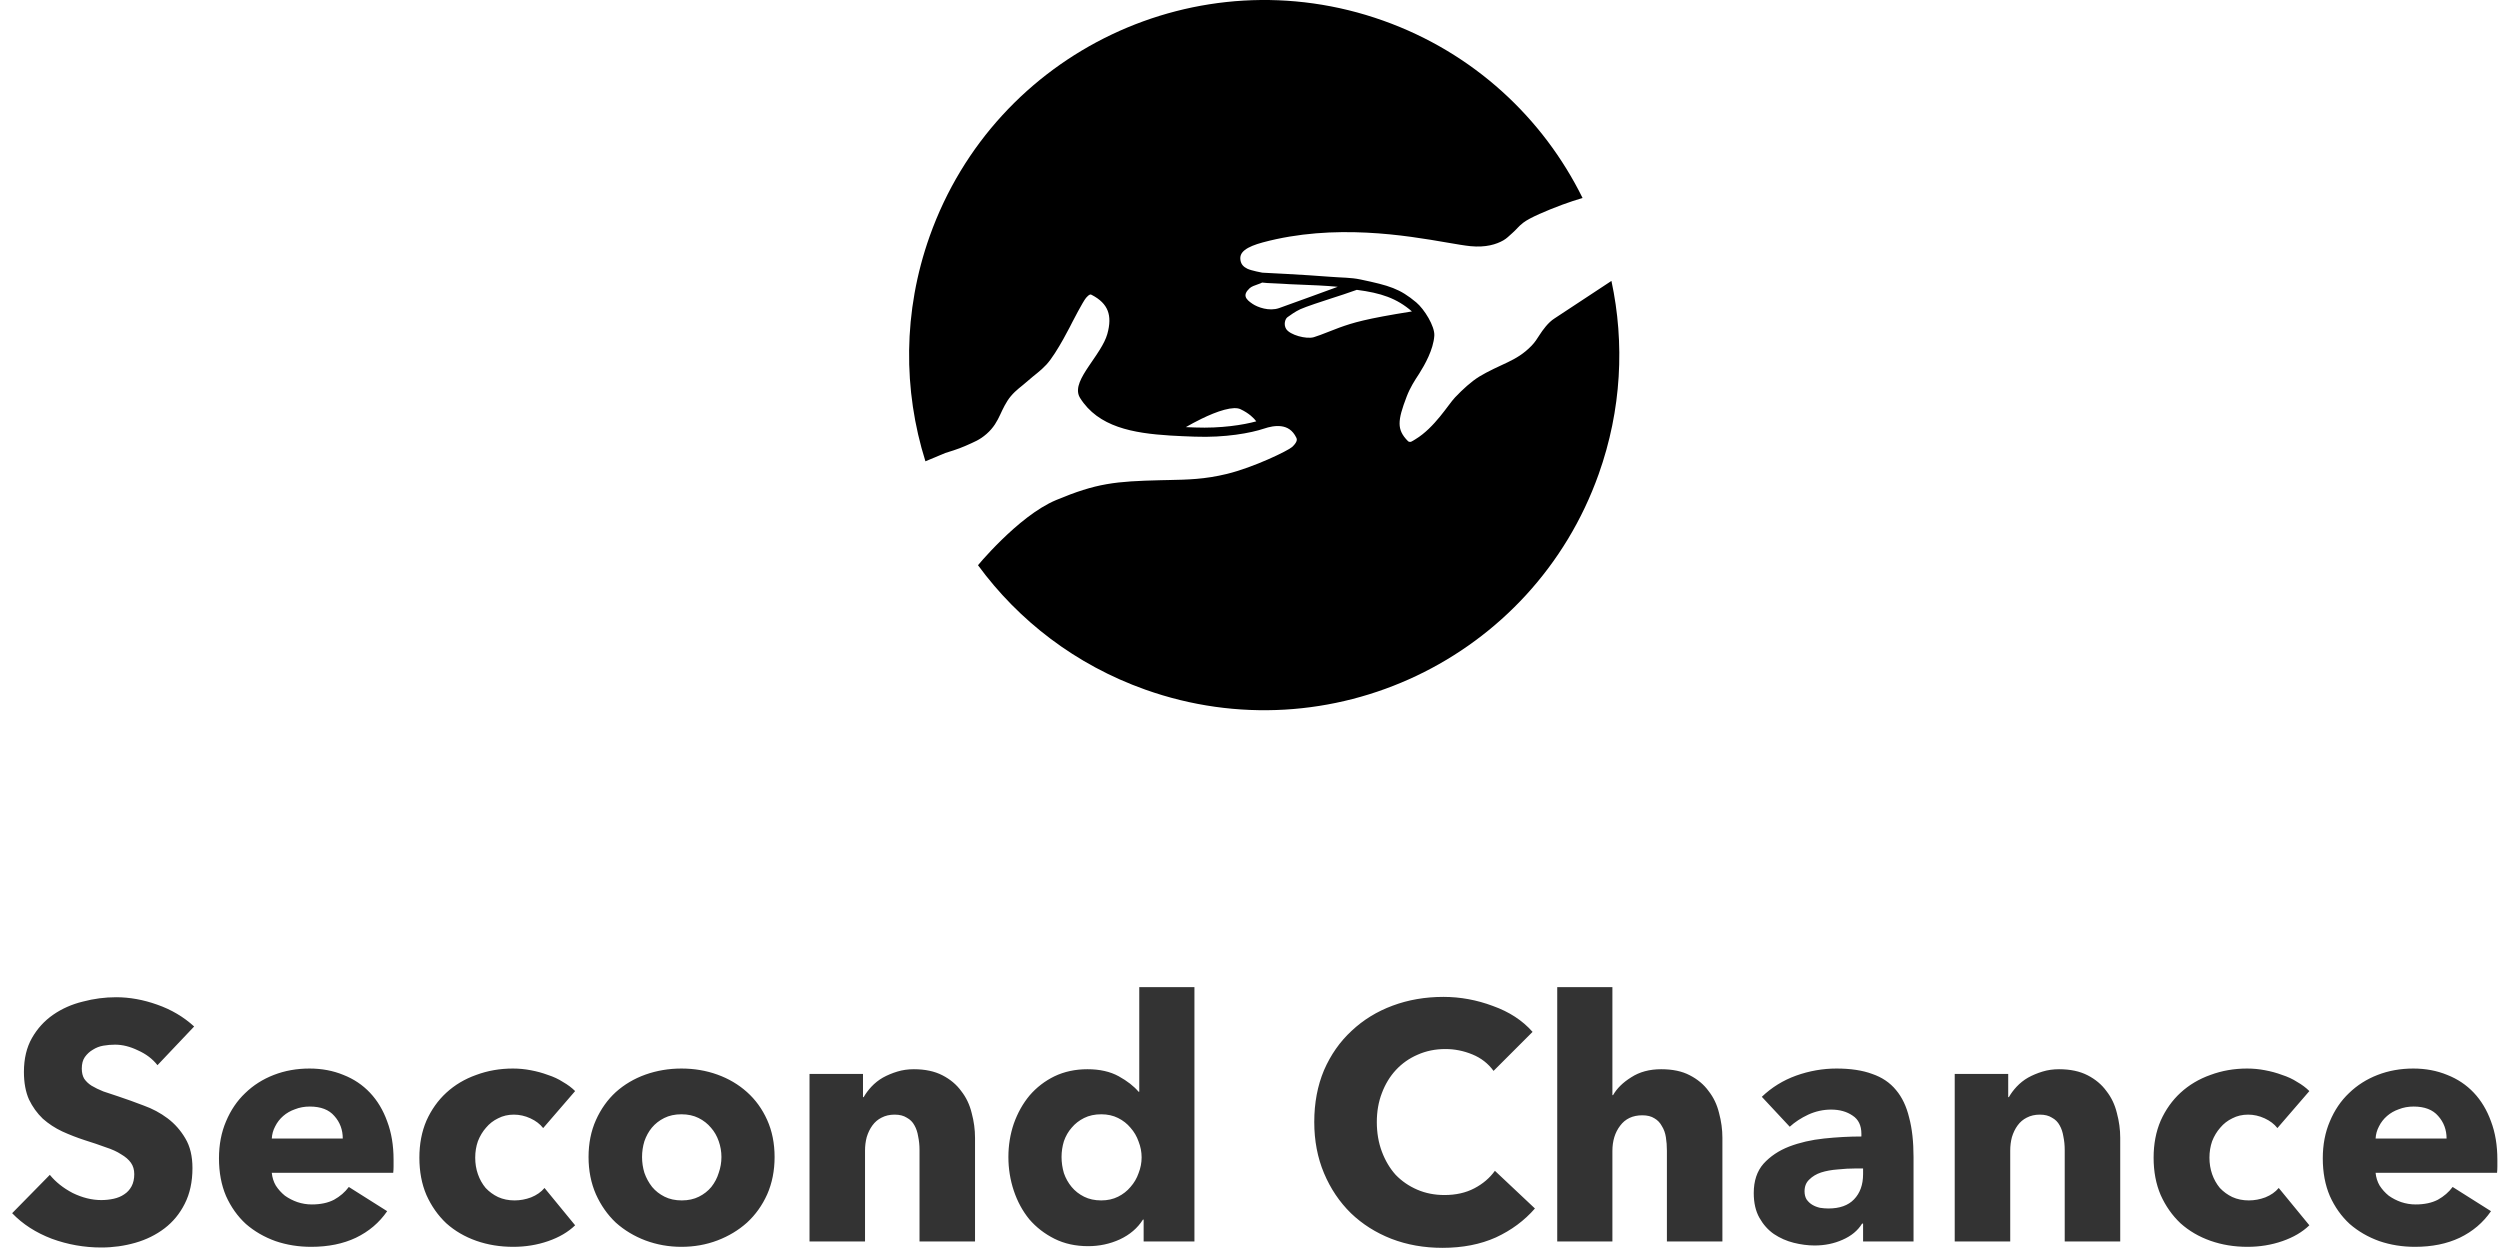 <svg width="176" height="88" viewBox="0 0 176 88" fill="none" xmlns="http://www.w3.org/2000/svg">
<g clip-path="url(#clip0_712_779)">
<path fill-rule="evenodd" clip-rule="evenodd" d="M80.624 48.548C93.629 53.174 107.922 46.382 112.548 33.377C114.16 28.845 114.385 24.158 113.445 19.777L109.442 22.415C108.986 22.7 108.603 23.243 108.384 23.582C108.215 23.849 108.058 24.096 107.818 24.344C107.274 24.905 106.735 25.219 106.142 25.504C105.673 25.718 104.694 26.171 104.151 26.506C103.557 26.873 102.977 27.411 102.434 27.979C101.967 28.467 101.004 30.103 99.65 30.921C99.531 30.993 99.406 31.076 99.341 31.099C99.276 31.121 99.172 31.107 99.128 31.062C98.693 30.628 98.535 30.26 98.531 29.825C98.527 29.356 98.701 28.777 99.03 27.918C99.278 27.272 99.594 26.788 99.914 26.3C100.311 25.671 100.91 24.61 100.976 23.635C101.021 22.97 100.267 21.761 99.705 21.29C98.547 20.32 97.819 20.105 95.776 19.675C95.091 19.531 94.485 19.553 93.656 19.486C91.788 19.336 88.866 19.196 88.866 19.196C88.866 19.196 88.095 19.056 87.811 18.918C87.543 18.786 87.382 18.614 87.333 18.345C87.301 18.171 87.32 18.037 87.367 17.928C87.415 17.815 87.501 17.707 87.636 17.601C87.914 17.384 88.352 17.214 88.897 17.066C93.943 15.709 99.017 16.584 101.884 17.078C102.562 17.195 103.116 17.29 103.518 17.33C104.597 17.437 105.349 17.201 105.839 16.919C106.082 16.779 106.23 16.616 106.468 16.408C106.779 16.138 106.868 15.965 107.233 15.682C107.696 15.322 108.882 14.824 109.994 14.408C110.514 14.214 110.935 14.084 111.412 13.937C108.636 8.313 103.753 3.721 97.376 1.452C84.371 -3.174 70.079 3.618 65.452 16.624C63.56 21.942 63.578 27.476 65.15 32.476C65.608 32.289 66.143 32.067 66.548 31.891C66.706 31.84 67.448 31.625 67.994 31.378C68.589 31.109 68.952 30.984 69.449 30.553C69.959 30.11 70.205 29.638 70.416 29.187C70.599 28.791 70.838 28.277 71.156 27.899C71.557 27.424 71.878 27.241 72.346 26.824C72.858 26.369 73.226 26.144 73.667 25.668C74.416 24.859 75.491 22.678 75.491 22.678C75.491 22.678 76.233 21.235 76.459 20.967C76.571 20.833 76.658 20.769 76.718 20.744C76.76 20.726 76.791 20.726 76.838 20.75C77.459 21.069 77.811 21.442 77.978 21.868C78.147 22.299 78.146 22.836 77.953 23.521C77.857 23.862 77.665 24.233 77.423 24.623C77.219 24.951 77.134 25.065 76.945 25.346C76.829 25.518 76.728 25.662 76.646 25.786C76.394 26.162 76.153 26.544 76.015 26.899C75.879 27.248 75.811 27.653 76.032 28.008C77.317 30.064 79.756 30.498 82.393 30.663C82.951 30.697 83.525 30.72 84.105 30.741C86.261 30.822 88.067 30.483 88.987 30.174C89.334 30.057 89.786 29.951 90.209 30.009C90.609 30.064 90.997 30.266 91.263 30.817C91.306 30.906 91.306 30.988 91.264 31.086C91.218 31.198 91.118 31.326 90.965 31.468C90.684 31.727 88.258 32.906 86.373 33.364C84.809 33.745 83.614 33.768 82.27 33.795C82.096 33.798 81.919 33.802 81.738 33.806C80.134 33.845 78.996 33.895 77.904 34.087C76.807 34.279 75.769 34.612 74.352 35.204C72.991 35.773 71.575 36.974 70.518 38.006C69.985 38.526 69.534 39.011 69.217 39.366C69.193 39.393 69.057 39.551 68.851 39.791C71.708 43.691 75.725 46.805 80.624 48.548ZM92.491 23.739C91.956 23.892 90.806 23.581 90.544 23.157C90.356 22.853 90.468 22.456 90.636 22.333L90.648 22.324C90.822 22.197 91.183 21.934 91.549 21.766C91.914 21.598 93.178 21.18 93.728 21.005C94.279 20.829 94.882 20.634 95.517 20.405C97.217 20.623 98.332 20.996 99.399 21.925C96.117 22.447 95.257 22.718 94.281 23.068L92.959 23.578C92.744 23.655 92.588 23.711 92.491 23.739ZM90.048 21.69C89.346 21.934 88.536 21.631 88.183 21.395C87.681 21.06 87.464 20.771 87.972 20.294C88.104 20.171 88.338 20.09 88.541 20.02C88.669 19.975 88.785 19.935 88.855 19.892C89.072 19.923 89.331 19.932 89.62 19.944C89.817 19.951 90.028 19.959 90.249 19.975C90.549 20 90.998 20.017 91.521 20.038C92.328 20.069 93.309 20.107 94.177 20.19C94.177 20.19 90.751 21.445 90.048 21.69ZM83.482 30.07C83.8 29.887 84.179 29.681 84.58 29.485C85.12 29.222 85.687 28.984 86.193 28.849C86.718 28.709 87.099 28.701 87.319 28.803C87.937 29.09 88.286 29.45 88.442 29.663C87.522 29.916 85.964 30.163 84.129 30.095C83.911 30.087 83.695 30.078 83.482 30.07Z" fill="black"/>
<path d="M11.086 74.989C10.739 74.546 10.281 74.199 9.713 73.947C9.16 73.678 8.623 73.544 8.102 73.544C7.834 73.544 7.558 73.567 7.273 73.615C7.005 73.662 6.76 73.757 6.539 73.899C6.318 74.025 6.129 74.199 5.971 74.42C5.829 74.625 5.758 74.894 5.758 75.225C5.758 75.51 5.813 75.746 5.924 75.936C6.05 76.125 6.224 76.291 6.445 76.433C6.681 76.575 6.958 76.709 7.273 76.836C7.589 76.946 7.944 77.065 8.339 77.191C8.908 77.38 9.5 77.594 10.115 77.83C10.731 78.051 11.292 78.351 11.797 78.73C12.302 79.109 12.72 79.583 13.052 80.151C13.383 80.704 13.549 81.399 13.549 82.235C13.549 83.198 13.368 84.035 13.005 84.746C12.657 85.44 12.184 86.017 11.584 86.475C10.984 86.932 10.297 87.272 9.523 87.493C8.75 87.714 7.952 87.824 7.131 87.824C5.931 87.824 4.771 87.619 3.65 87.209C2.529 86.782 1.598 86.182 0.855 85.409L3.508 82.709C3.918 83.214 4.455 83.641 5.118 83.988C5.797 84.319 6.468 84.485 7.131 84.485C7.431 84.485 7.723 84.454 8.008 84.391C8.292 84.327 8.537 84.225 8.742 84.083C8.963 83.941 9.136 83.751 9.263 83.514C9.389 83.277 9.452 82.993 9.452 82.662C9.452 82.346 9.373 82.078 9.215 81.856C9.058 81.635 8.829 81.438 8.529 81.264C8.244 81.075 7.881 80.909 7.439 80.767C7.013 80.609 6.523 80.443 5.971 80.27C5.434 80.096 4.905 79.891 4.384 79.654C3.879 79.417 3.421 79.117 3.011 78.754C2.616 78.375 2.292 77.925 2.04 77.404C1.803 76.867 1.684 76.22 1.684 75.462C1.684 74.531 1.874 73.733 2.253 73.07C2.632 72.407 3.129 71.862 3.745 71.436C4.36 71.01 5.055 70.702 5.829 70.513C6.602 70.307 7.384 70.205 8.173 70.205C9.121 70.205 10.084 70.378 11.063 70.726C12.057 71.073 12.926 71.586 13.668 72.265L11.086 74.989ZM24.131 80.151C24.131 79.535 23.934 79.007 23.539 78.565C23.16 78.123 22.584 77.901 21.81 77.901C21.431 77.901 21.084 77.965 20.768 78.091C20.452 78.201 20.176 78.359 19.939 78.565C19.703 78.77 19.513 79.014 19.371 79.299C19.229 79.567 19.15 79.851 19.134 80.151H24.131ZM27.707 81.643C27.707 81.801 27.707 81.959 27.707 82.117C27.707 82.275 27.699 82.425 27.683 82.567H19.134C19.166 82.898 19.26 83.198 19.418 83.467C19.592 83.735 19.805 83.972 20.058 84.177C20.326 84.367 20.618 84.517 20.934 84.627C21.265 84.738 21.605 84.793 21.952 84.793C22.568 84.793 23.089 84.683 23.515 84.462C23.942 84.225 24.289 83.925 24.557 83.562L27.257 85.267C26.705 86.072 25.971 86.696 25.055 87.138C24.155 87.564 23.105 87.777 21.905 87.777C21.021 87.777 20.184 87.643 19.395 87.374C18.605 87.09 17.91 86.688 17.311 86.167C16.726 85.63 16.261 84.975 15.913 84.201C15.582 83.427 15.416 82.543 15.416 81.549C15.416 80.585 15.582 79.717 15.913 78.944C16.245 78.154 16.695 77.491 17.263 76.954C17.832 76.401 18.503 75.975 19.276 75.675C20.05 75.375 20.887 75.225 21.787 75.225C22.655 75.225 23.452 75.375 24.178 75.675C24.905 75.96 25.528 76.378 26.049 76.93C26.57 77.483 26.973 78.154 27.257 78.944C27.557 79.733 27.707 80.633 27.707 81.643ZM38.239 79.417C38.018 79.133 37.718 78.904 37.339 78.73C36.96 78.557 36.573 78.47 36.178 78.47C35.768 78.47 35.397 78.557 35.065 78.73C34.734 78.888 34.45 79.109 34.213 79.393C33.976 79.662 33.787 79.978 33.645 80.341C33.518 80.704 33.455 81.091 33.455 81.501C33.455 81.912 33.518 82.299 33.645 82.662C33.771 83.025 33.952 83.348 34.189 83.633C34.442 83.901 34.734 84.114 35.065 84.272C35.413 84.43 35.8 84.509 36.226 84.509C36.621 84.509 37.007 84.438 37.386 84.296C37.781 84.138 38.097 83.917 38.334 83.633L40.489 86.261C39.999 86.735 39.368 87.106 38.594 87.374C37.821 87.643 36.999 87.777 36.131 87.777C35.2 87.777 34.331 87.635 33.526 87.351C32.721 87.067 32.018 86.656 31.418 86.119C30.834 85.567 30.368 84.904 30.021 84.13C29.689 83.356 29.524 82.48 29.524 81.501C29.524 80.538 29.689 79.67 30.021 78.896C30.368 78.123 30.834 77.467 31.418 76.93C32.018 76.378 32.721 75.96 33.526 75.675C34.331 75.375 35.192 75.225 36.108 75.225C36.534 75.225 36.952 75.265 37.363 75.344C37.789 75.423 38.191 75.533 38.571 75.675C38.965 75.802 39.32 75.967 39.636 76.173C39.968 76.362 40.252 76.575 40.489 76.812L38.239 79.417ZM54.531 81.454C54.531 82.417 54.357 83.293 54.01 84.083C53.663 84.856 53.189 85.519 52.589 86.072C51.989 86.609 51.294 87.027 50.505 87.327C49.715 87.627 48.871 87.777 47.971 87.777C47.087 87.777 46.242 87.627 45.437 87.327C44.647 87.027 43.953 86.609 43.353 86.072C42.769 85.519 42.303 84.856 41.955 84.083C41.608 83.293 41.434 82.417 41.434 81.454C41.434 80.491 41.608 79.622 41.955 78.849C42.303 78.075 42.769 77.42 43.353 76.883C43.953 76.346 44.647 75.936 45.437 75.652C46.242 75.367 47.087 75.225 47.971 75.225C48.871 75.225 49.715 75.367 50.505 75.652C51.294 75.936 51.989 76.346 52.589 76.883C53.189 77.42 53.663 78.075 54.01 78.849C54.357 79.622 54.531 80.491 54.531 81.454ZM50.789 81.454C50.789 81.075 50.726 80.704 50.599 80.341C50.473 79.978 50.292 79.662 50.055 79.393C49.818 79.109 49.526 78.88 49.179 78.707C48.831 78.533 48.429 78.446 47.971 78.446C47.513 78.446 47.11 78.533 46.763 78.707C46.416 78.88 46.123 79.109 45.887 79.393C45.666 79.662 45.492 79.978 45.366 80.341C45.255 80.704 45.2 81.075 45.2 81.454C45.2 81.833 45.255 82.204 45.366 82.567C45.492 82.93 45.674 83.262 45.91 83.562C46.147 83.846 46.439 84.075 46.787 84.248C47.134 84.422 47.537 84.509 47.995 84.509C48.452 84.509 48.855 84.422 49.202 84.248C49.55 84.075 49.842 83.846 50.078 83.562C50.315 83.262 50.489 82.93 50.599 82.567C50.726 82.204 50.789 81.833 50.789 81.454ZM64.734 87.398V80.957C64.734 80.625 64.703 80.309 64.639 80.009C64.592 79.709 64.505 79.449 64.379 79.228C64.253 78.991 64.071 78.809 63.834 78.683C63.613 78.541 63.329 78.47 62.982 78.47C62.634 78.47 62.326 78.541 62.058 78.683C61.805 78.809 61.592 78.991 61.419 79.228C61.245 79.465 61.111 79.741 61.016 80.057C60.937 80.356 60.898 80.672 60.898 81.004V87.398H56.99V75.604H60.755V77.238H60.803C60.945 76.986 61.127 76.741 61.347 76.504C61.584 76.252 61.853 76.038 62.153 75.865C62.468 75.691 62.808 75.549 63.171 75.439C63.534 75.328 63.921 75.273 64.332 75.273C65.121 75.273 65.792 75.415 66.344 75.699C66.897 75.983 67.339 76.354 67.671 76.812C68.018 77.254 68.263 77.767 68.405 78.351C68.563 78.936 68.642 79.52 68.642 80.104V87.398H64.734ZM80.512 87.398V85.859H80.464C80.085 86.459 79.541 86.924 78.83 87.256C78.136 87.572 77.394 87.73 76.604 87.73C75.72 87.73 74.93 87.556 74.236 87.209C73.541 86.861 72.949 86.403 72.46 85.835C71.986 85.251 71.623 84.58 71.37 83.822C71.118 83.064 70.991 82.275 70.991 81.454C70.991 80.633 71.118 79.851 71.37 79.109C71.639 78.351 72.01 77.688 72.483 77.12C72.973 76.552 73.557 76.102 74.236 75.77C74.93 75.439 75.704 75.273 76.557 75.273C77.425 75.273 78.159 75.439 78.759 75.77C79.359 76.102 79.825 76.465 80.156 76.859H80.204V69.494H84.088V87.398H80.512ZM80.37 81.478C80.37 81.099 80.299 80.728 80.156 80.364C80.03 80.001 79.841 79.678 79.588 79.393C79.351 79.109 79.059 78.88 78.712 78.707C78.365 78.533 77.97 78.446 77.528 78.446C77.07 78.446 76.667 78.533 76.32 78.707C75.973 78.88 75.68 79.109 75.444 79.393C75.207 79.662 75.025 79.978 74.899 80.341C74.788 80.704 74.733 81.075 74.733 81.454C74.733 81.833 74.788 82.212 74.899 82.591C75.025 82.954 75.207 83.277 75.444 83.562C75.68 83.846 75.973 84.075 76.32 84.248C76.667 84.422 77.07 84.509 77.528 84.509C77.97 84.509 78.365 84.422 78.712 84.248C79.059 84.075 79.351 83.846 79.588 83.562C79.841 83.277 80.03 82.954 80.156 82.591C80.299 82.228 80.37 81.856 80.37 81.478ZM108.059 85.077C107.317 85.93 106.401 86.609 105.312 87.114C104.223 87.603 102.967 87.848 101.546 87.848C100.252 87.848 99.052 87.635 97.947 87.209C96.858 86.782 95.91 86.182 95.105 85.409C94.3 84.619 93.668 83.68 93.21 82.591C92.752 81.501 92.524 80.301 92.524 78.991C92.524 77.649 92.752 76.433 93.21 75.344C93.684 74.254 94.331 73.331 95.152 72.573C95.973 71.799 96.936 71.207 98.042 70.797C99.147 70.386 100.339 70.181 101.617 70.181C102.802 70.181 103.962 70.394 105.099 70.82C106.251 71.231 107.183 71.839 107.893 72.644L105.146 75.391C104.767 74.87 104.27 74.483 103.654 74.231C103.038 73.978 102.407 73.852 101.76 73.852C101.049 73.852 100.394 73.986 99.794 74.254C99.21 74.507 98.705 74.862 98.278 75.32C97.852 75.778 97.521 76.323 97.284 76.954C97.047 77.57 96.928 78.249 96.928 78.991C96.928 79.749 97.047 80.443 97.284 81.075C97.521 81.706 97.844 82.251 98.255 82.709C98.681 83.151 99.186 83.498 99.77 83.751C100.355 84.004 100.994 84.13 101.689 84.13C102.494 84.13 103.196 83.972 103.796 83.656C104.396 83.341 104.878 82.93 105.241 82.425L108.059 85.077ZM117.35 87.398V81.004C117.35 80.672 117.326 80.356 117.278 80.057C117.231 79.757 117.136 79.496 116.994 79.275C116.868 79.038 116.694 78.857 116.473 78.73C116.252 78.588 115.968 78.517 115.621 78.517C114.942 78.517 114.421 78.762 114.058 79.251C113.695 79.725 113.513 80.317 113.513 81.028V87.398H109.629V69.494H113.513V77.096H113.56C113.829 76.623 114.255 76.204 114.839 75.841C115.423 75.462 116.126 75.273 116.947 75.273C117.752 75.273 118.423 75.415 118.96 75.699C119.513 75.983 119.955 76.354 120.286 76.812C120.634 77.254 120.878 77.767 121.02 78.351C121.178 78.936 121.257 79.52 121.257 80.104V87.398H117.35ZM131.161 82.259H130.664C130.237 82.259 129.803 82.283 129.361 82.33C128.935 82.362 128.548 82.433 128.201 82.543C127.869 82.654 127.593 82.82 127.372 83.041C127.151 83.246 127.04 83.522 127.04 83.869C127.04 84.091 127.088 84.28 127.182 84.438C127.293 84.596 127.427 84.722 127.585 84.817C127.743 84.912 127.924 84.983 128.13 85.03C128.335 85.061 128.532 85.077 128.722 85.077C129.511 85.077 130.111 84.864 130.521 84.438C130.948 83.996 131.161 83.404 131.161 82.662V82.259ZM124.032 77.215C124.727 76.552 125.532 76.054 126.448 75.723C127.38 75.391 128.327 75.225 129.29 75.225C130.285 75.225 131.121 75.352 131.8 75.604C132.495 75.841 133.056 76.22 133.482 76.741C133.908 77.246 134.216 77.894 134.405 78.683C134.611 79.457 134.713 80.38 134.713 81.454V87.398H131.161V86.143H131.09C130.79 86.632 130.332 87.011 129.716 87.28C129.116 87.548 128.461 87.682 127.751 87.682C127.277 87.682 126.788 87.619 126.282 87.493C125.777 87.367 125.311 87.161 124.885 86.877C124.475 86.593 124.135 86.214 123.867 85.74C123.598 85.267 123.464 84.683 123.464 83.988C123.464 83.135 123.693 82.448 124.151 81.927C124.625 81.406 125.224 81.004 125.951 80.72C126.693 80.436 127.514 80.246 128.414 80.151C129.314 80.057 130.19 80.009 131.042 80.009V79.82C131.042 79.236 130.837 78.809 130.427 78.541C130.016 78.257 129.511 78.115 128.911 78.115C128.358 78.115 127.822 78.233 127.301 78.47C126.795 78.707 126.361 78.991 125.998 79.322L124.032 77.215ZM145.356 87.398V80.957C145.356 80.625 145.325 80.309 145.262 80.009C145.214 79.709 145.127 79.449 145.001 79.228C144.875 78.991 144.693 78.809 144.456 78.683C144.235 78.541 143.951 78.47 143.604 78.47C143.257 78.47 142.949 78.541 142.68 78.683C142.428 78.809 142.214 78.991 142.041 79.228C141.867 79.465 141.733 79.741 141.638 80.057C141.559 80.356 141.52 80.672 141.52 81.004V87.398H137.612V75.604H141.378V77.238H141.425C141.567 76.986 141.749 76.741 141.97 76.504C142.207 76.252 142.475 76.038 142.775 75.865C143.091 75.691 143.43 75.549 143.793 75.439C144.156 75.328 144.543 75.273 144.954 75.273C145.743 75.273 146.414 75.415 146.967 75.699C147.519 75.983 147.961 76.354 148.293 76.812C148.64 77.254 148.885 77.767 149.027 78.351C149.185 78.936 149.264 79.52 149.264 80.104V87.398H145.356ZM160.329 79.417C160.108 79.133 159.808 78.904 159.429 78.73C159.05 78.557 158.663 78.47 158.268 78.47C157.858 78.47 157.487 78.557 157.155 78.73C156.824 78.888 156.54 79.109 156.303 79.393C156.066 79.662 155.876 79.978 155.734 80.341C155.608 80.704 155.545 81.091 155.545 81.501C155.545 81.912 155.608 82.299 155.734 82.662C155.861 83.025 156.042 83.348 156.279 83.633C156.532 83.901 156.824 84.114 157.155 84.272C157.503 84.43 157.889 84.509 158.316 84.509C158.71 84.509 159.097 84.438 159.476 84.296C159.871 84.138 160.187 83.917 160.423 83.633L162.579 86.261C162.089 86.735 161.458 87.106 160.684 87.374C159.91 87.643 159.089 87.777 158.221 87.777C157.289 87.777 156.421 87.635 155.616 87.351C154.811 87.067 154.108 86.656 153.508 86.119C152.924 85.567 152.458 84.904 152.111 84.13C151.779 83.356 151.614 82.48 151.614 81.501C151.614 80.538 151.779 79.67 152.111 78.896C152.458 78.123 152.924 77.467 153.508 76.93C154.108 76.378 154.811 75.96 155.616 75.675C156.421 75.375 157.282 75.225 158.197 75.225C158.624 75.225 159.042 75.265 159.453 75.344C159.879 75.423 160.281 75.533 160.66 75.675C161.055 75.802 161.41 75.967 161.726 76.173C162.058 76.362 162.342 76.575 162.579 76.812L160.329 79.417ZM172.239 80.151C172.239 79.535 172.042 79.007 171.647 78.565C171.268 78.123 170.692 77.901 169.919 77.901C169.54 77.901 169.192 77.965 168.876 78.091C168.561 78.201 168.284 78.359 168.048 78.565C167.811 78.77 167.621 79.014 167.479 79.299C167.337 79.567 167.258 79.851 167.242 80.151H172.239ZM175.815 81.643C175.815 81.801 175.815 81.959 175.815 82.117C175.815 82.275 175.808 82.425 175.792 82.567H167.242C167.274 82.898 167.369 83.198 167.527 83.467C167.7 83.735 167.913 83.972 168.166 84.177C168.434 84.367 168.727 84.517 169.042 84.627C169.374 84.738 169.713 84.793 170.061 84.793C170.676 84.793 171.197 84.683 171.624 84.462C172.05 84.225 172.397 83.925 172.666 83.562L175.366 85.267C174.813 86.072 174.079 86.696 173.163 87.138C172.263 87.564 171.213 87.777 170.013 87.777C169.129 87.777 168.292 87.643 167.503 87.374C166.713 87.09 166.019 86.688 165.419 86.167C164.835 85.63 164.369 84.975 164.022 84.201C163.69 83.427 163.524 82.543 163.524 81.549C163.524 80.585 163.69 79.717 164.022 78.944C164.353 78.154 164.803 77.491 165.371 76.954C165.94 76.401 166.611 75.975 167.384 75.675C168.158 75.375 168.995 75.225 169.895 75.225C170.763 75.225 171.561 75.375 172.287 75.675C173.013 75.96 173.637 76.378 174.158 76.93C174.679 77.483 175.081 78.154 175.366 78.944C175.665 79.733 175.815 80.633 175.815 81.643Z" fill="#333333"/>
</g>
<defs>
<clipPath id="clip0_712_779">
<rect width="176" height="88" fill="white"/>
</clipPath>
</defs>
</svg>
